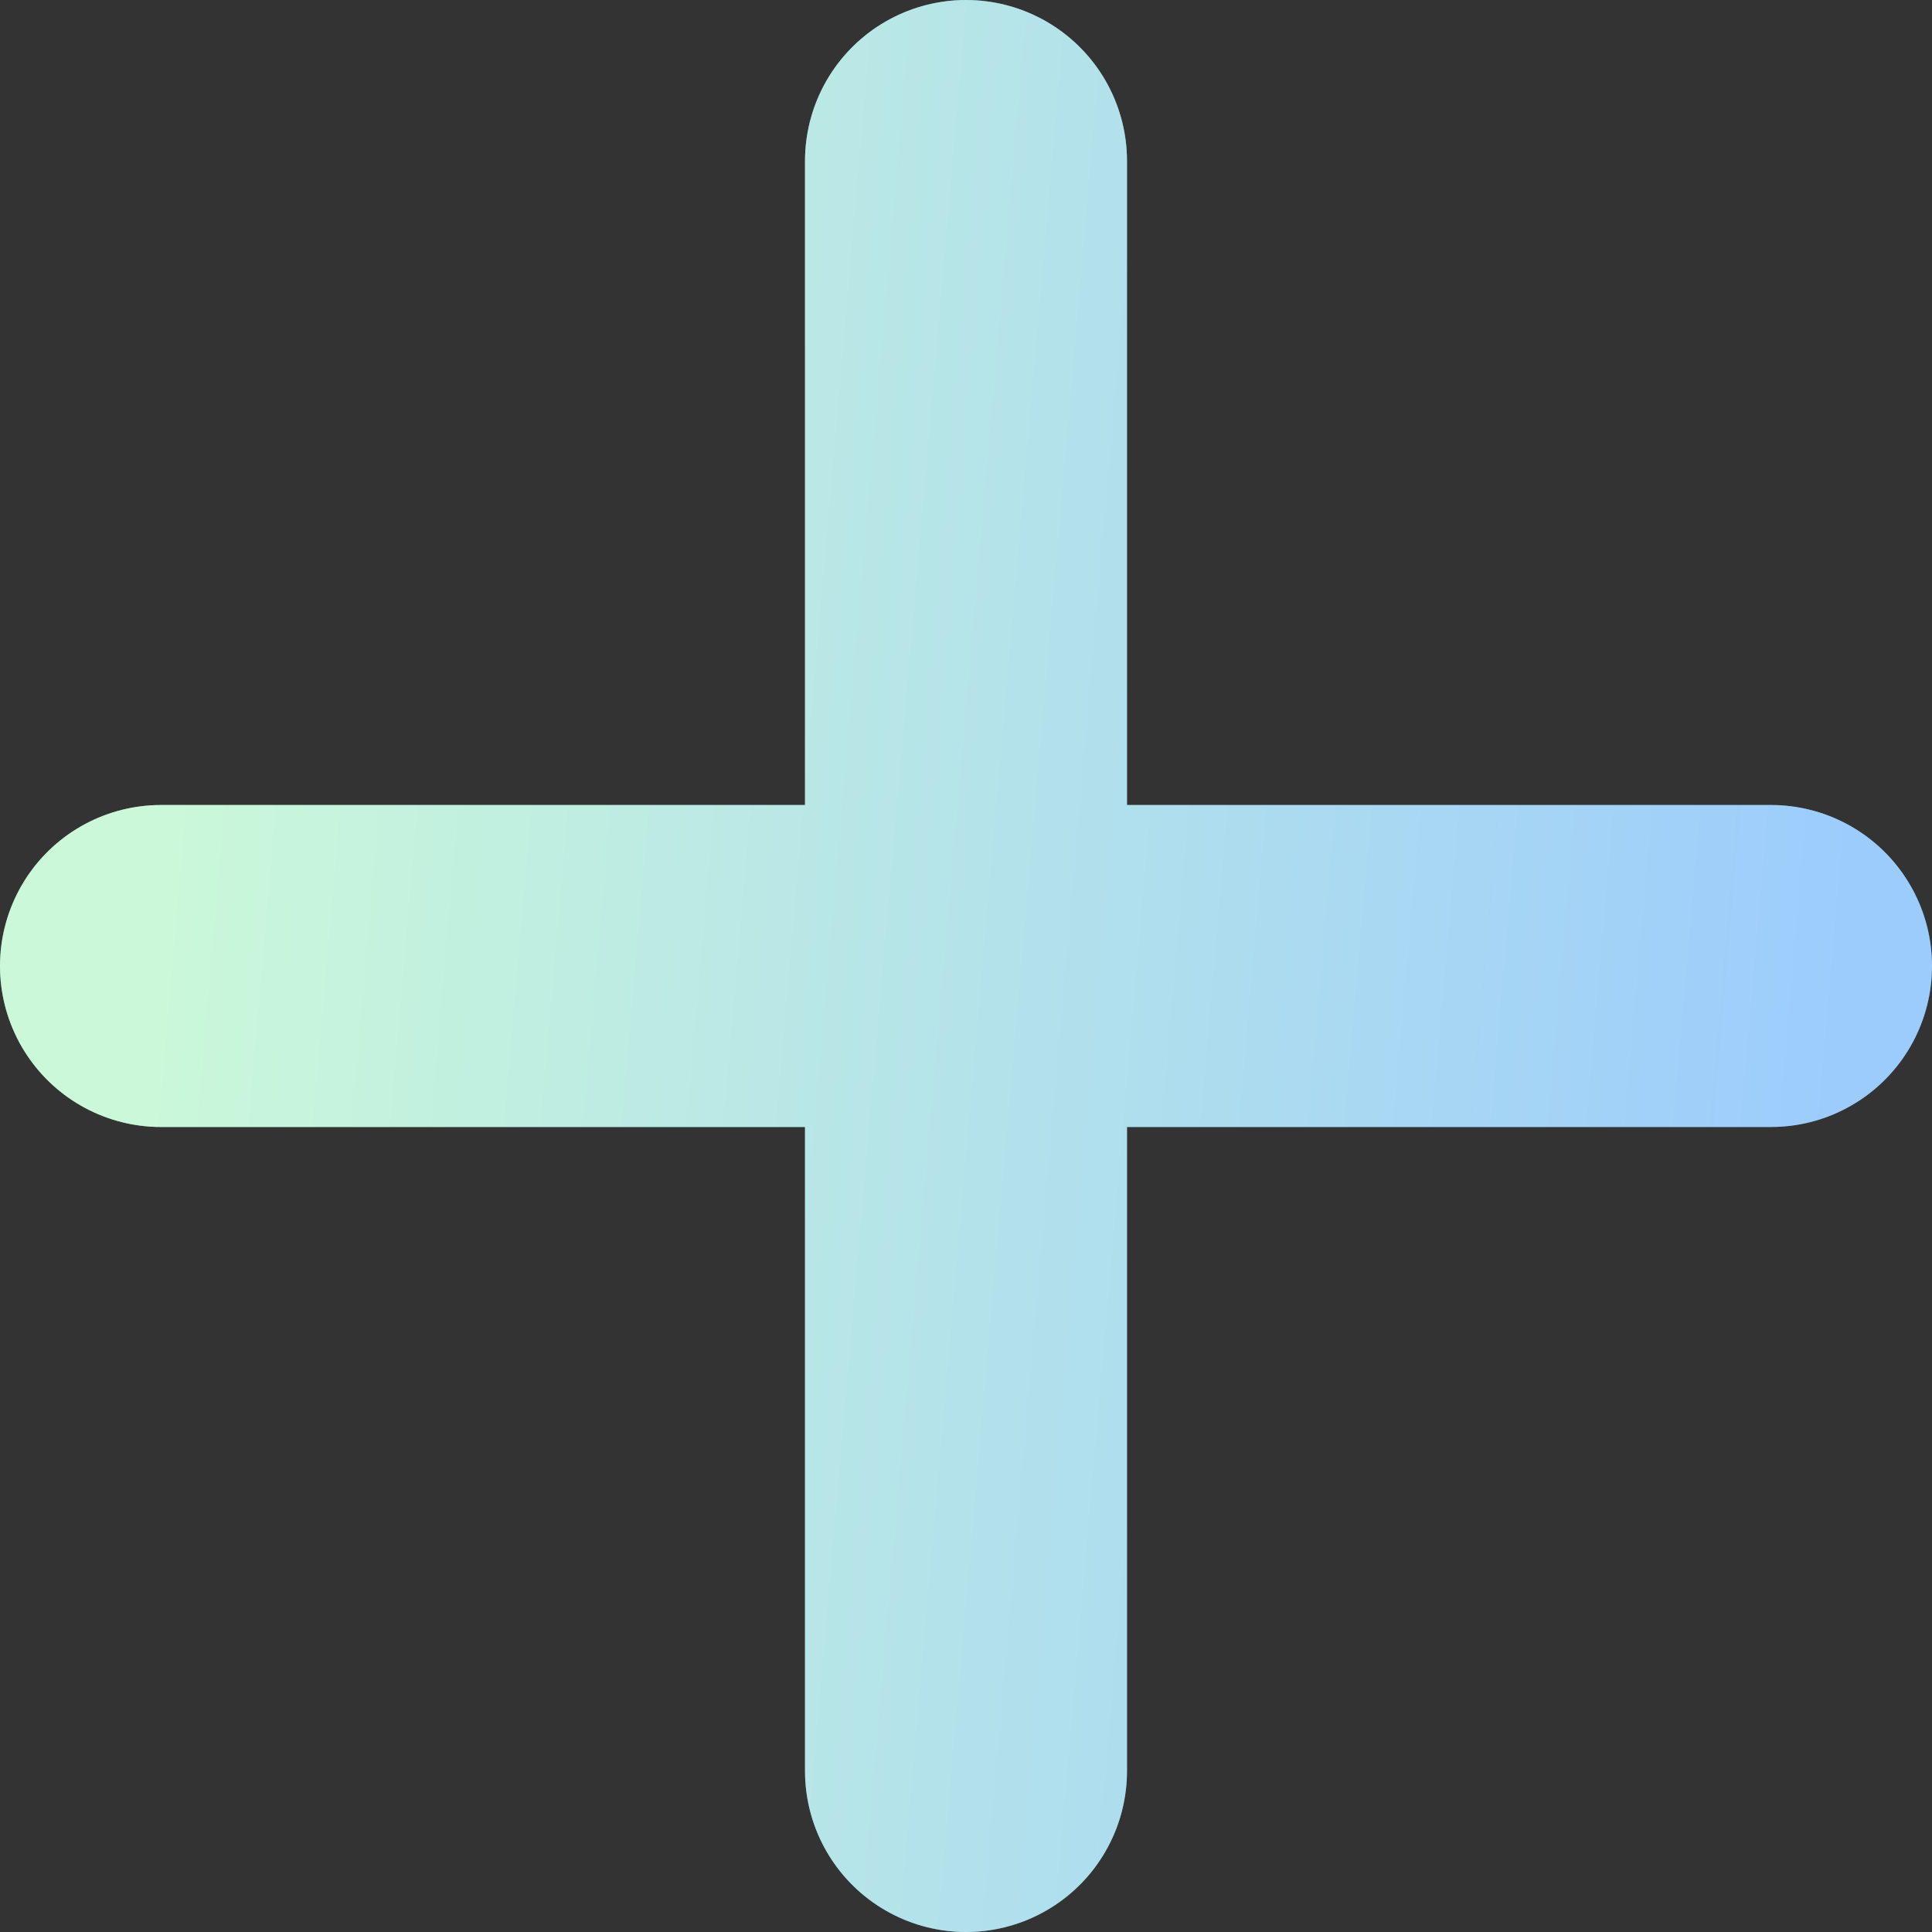 <svg width="12" height="12" fill="none" xmlns="http://www.w3.org/2000/svg"><rect width="100%" height="100%" fill="#333333" stroke="none"/><path d="M6 1v10m5-5H1" stroke="url(#paint0_linear_1867_613)" stroke-width="2" stroke-linecap="round" stroke-linejoin="round"/><path d="M6 1v10m5-5H1" stroke="#F2F2FA" stroke-opacity=".5" stroke-width="2" stroke-linecap="round" stroke-linejoin="round"/><defs><linearGradient id="paint0_linear_1867_613" x1="1.423" y1="-.241" x2="12.022" y2=".676" gradientUnits="userSpaceOnUse"><stop stop-color="#A4FFB8"/><stop offset="1" stop-color="#46A6FF"/></linearGradient></defs></svg>